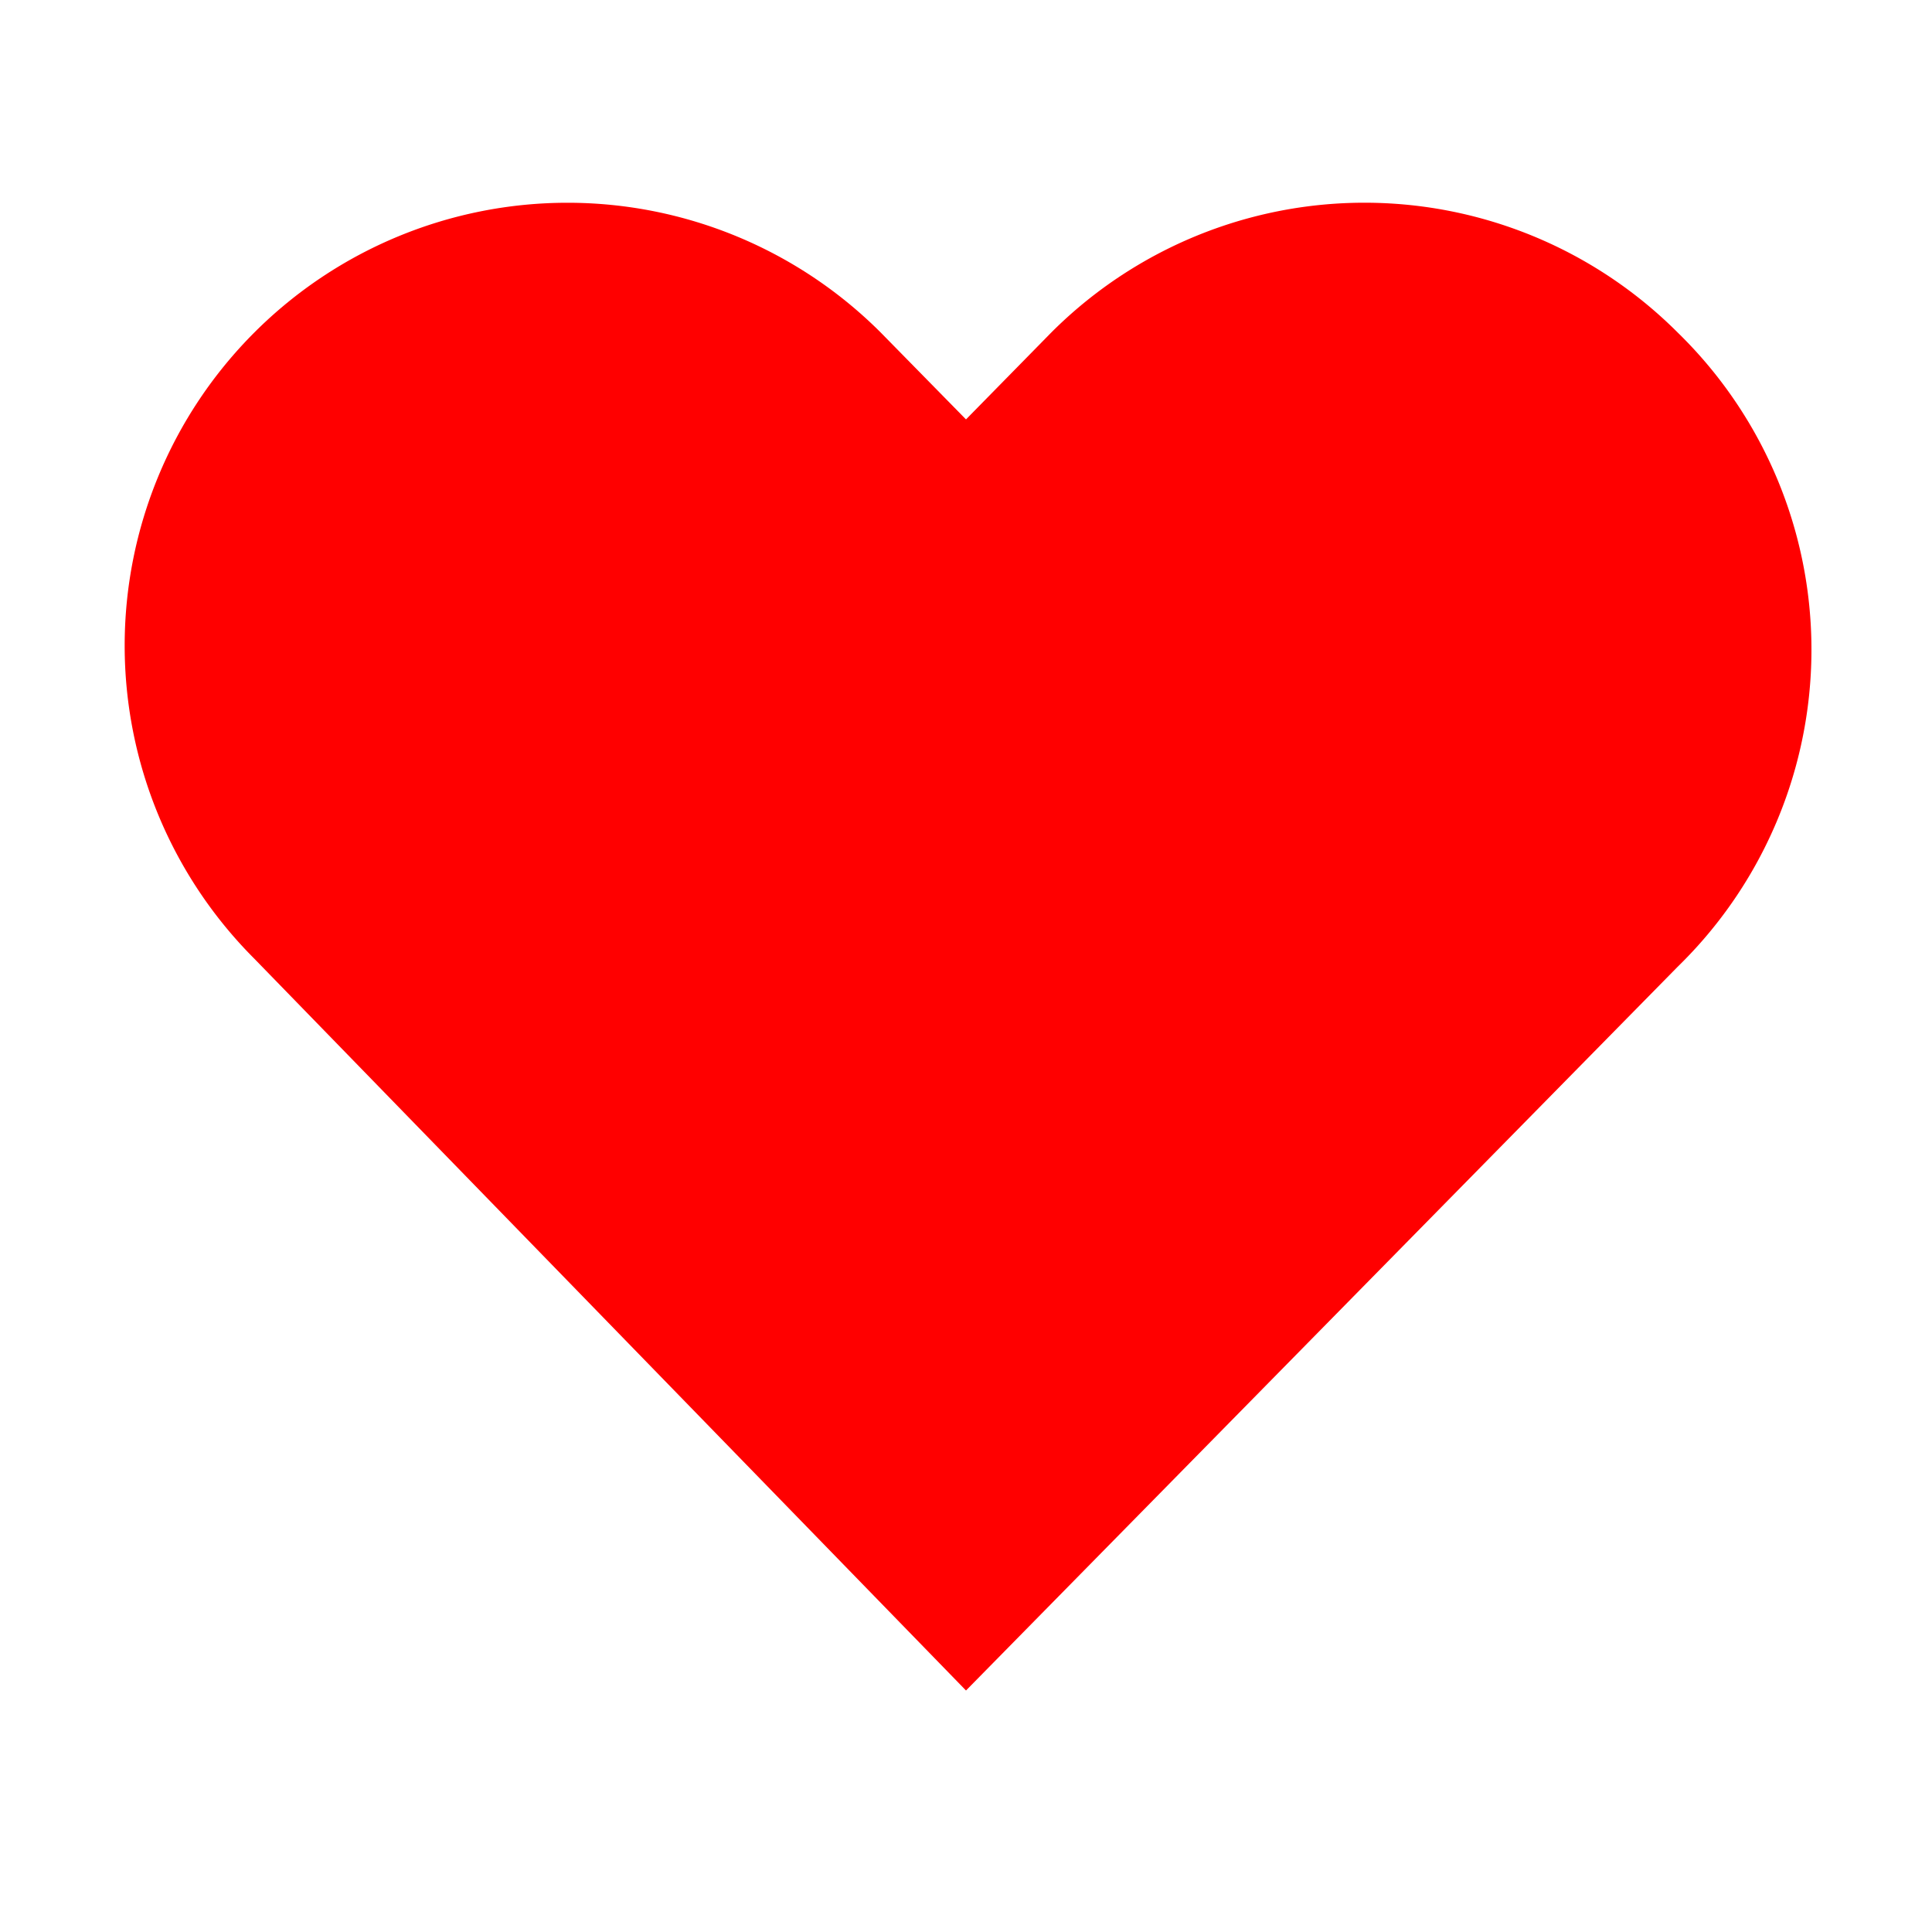 <svg xmlns="http://www.w3.org/2000/svg" viewBox="0 0 24 24" fill="#ff0000" width="24px" height="24px">
  <path d="M20.84 4.13a5.5 5.5 0 0 0-7.78 0L12 5.21l-1.06-1.08a5.5 5.5 0 0 0-7.78 7.78L12 21l8.84-8.99a5.5 5.5 0 0 0 0-7.88z"/>
</svg>

